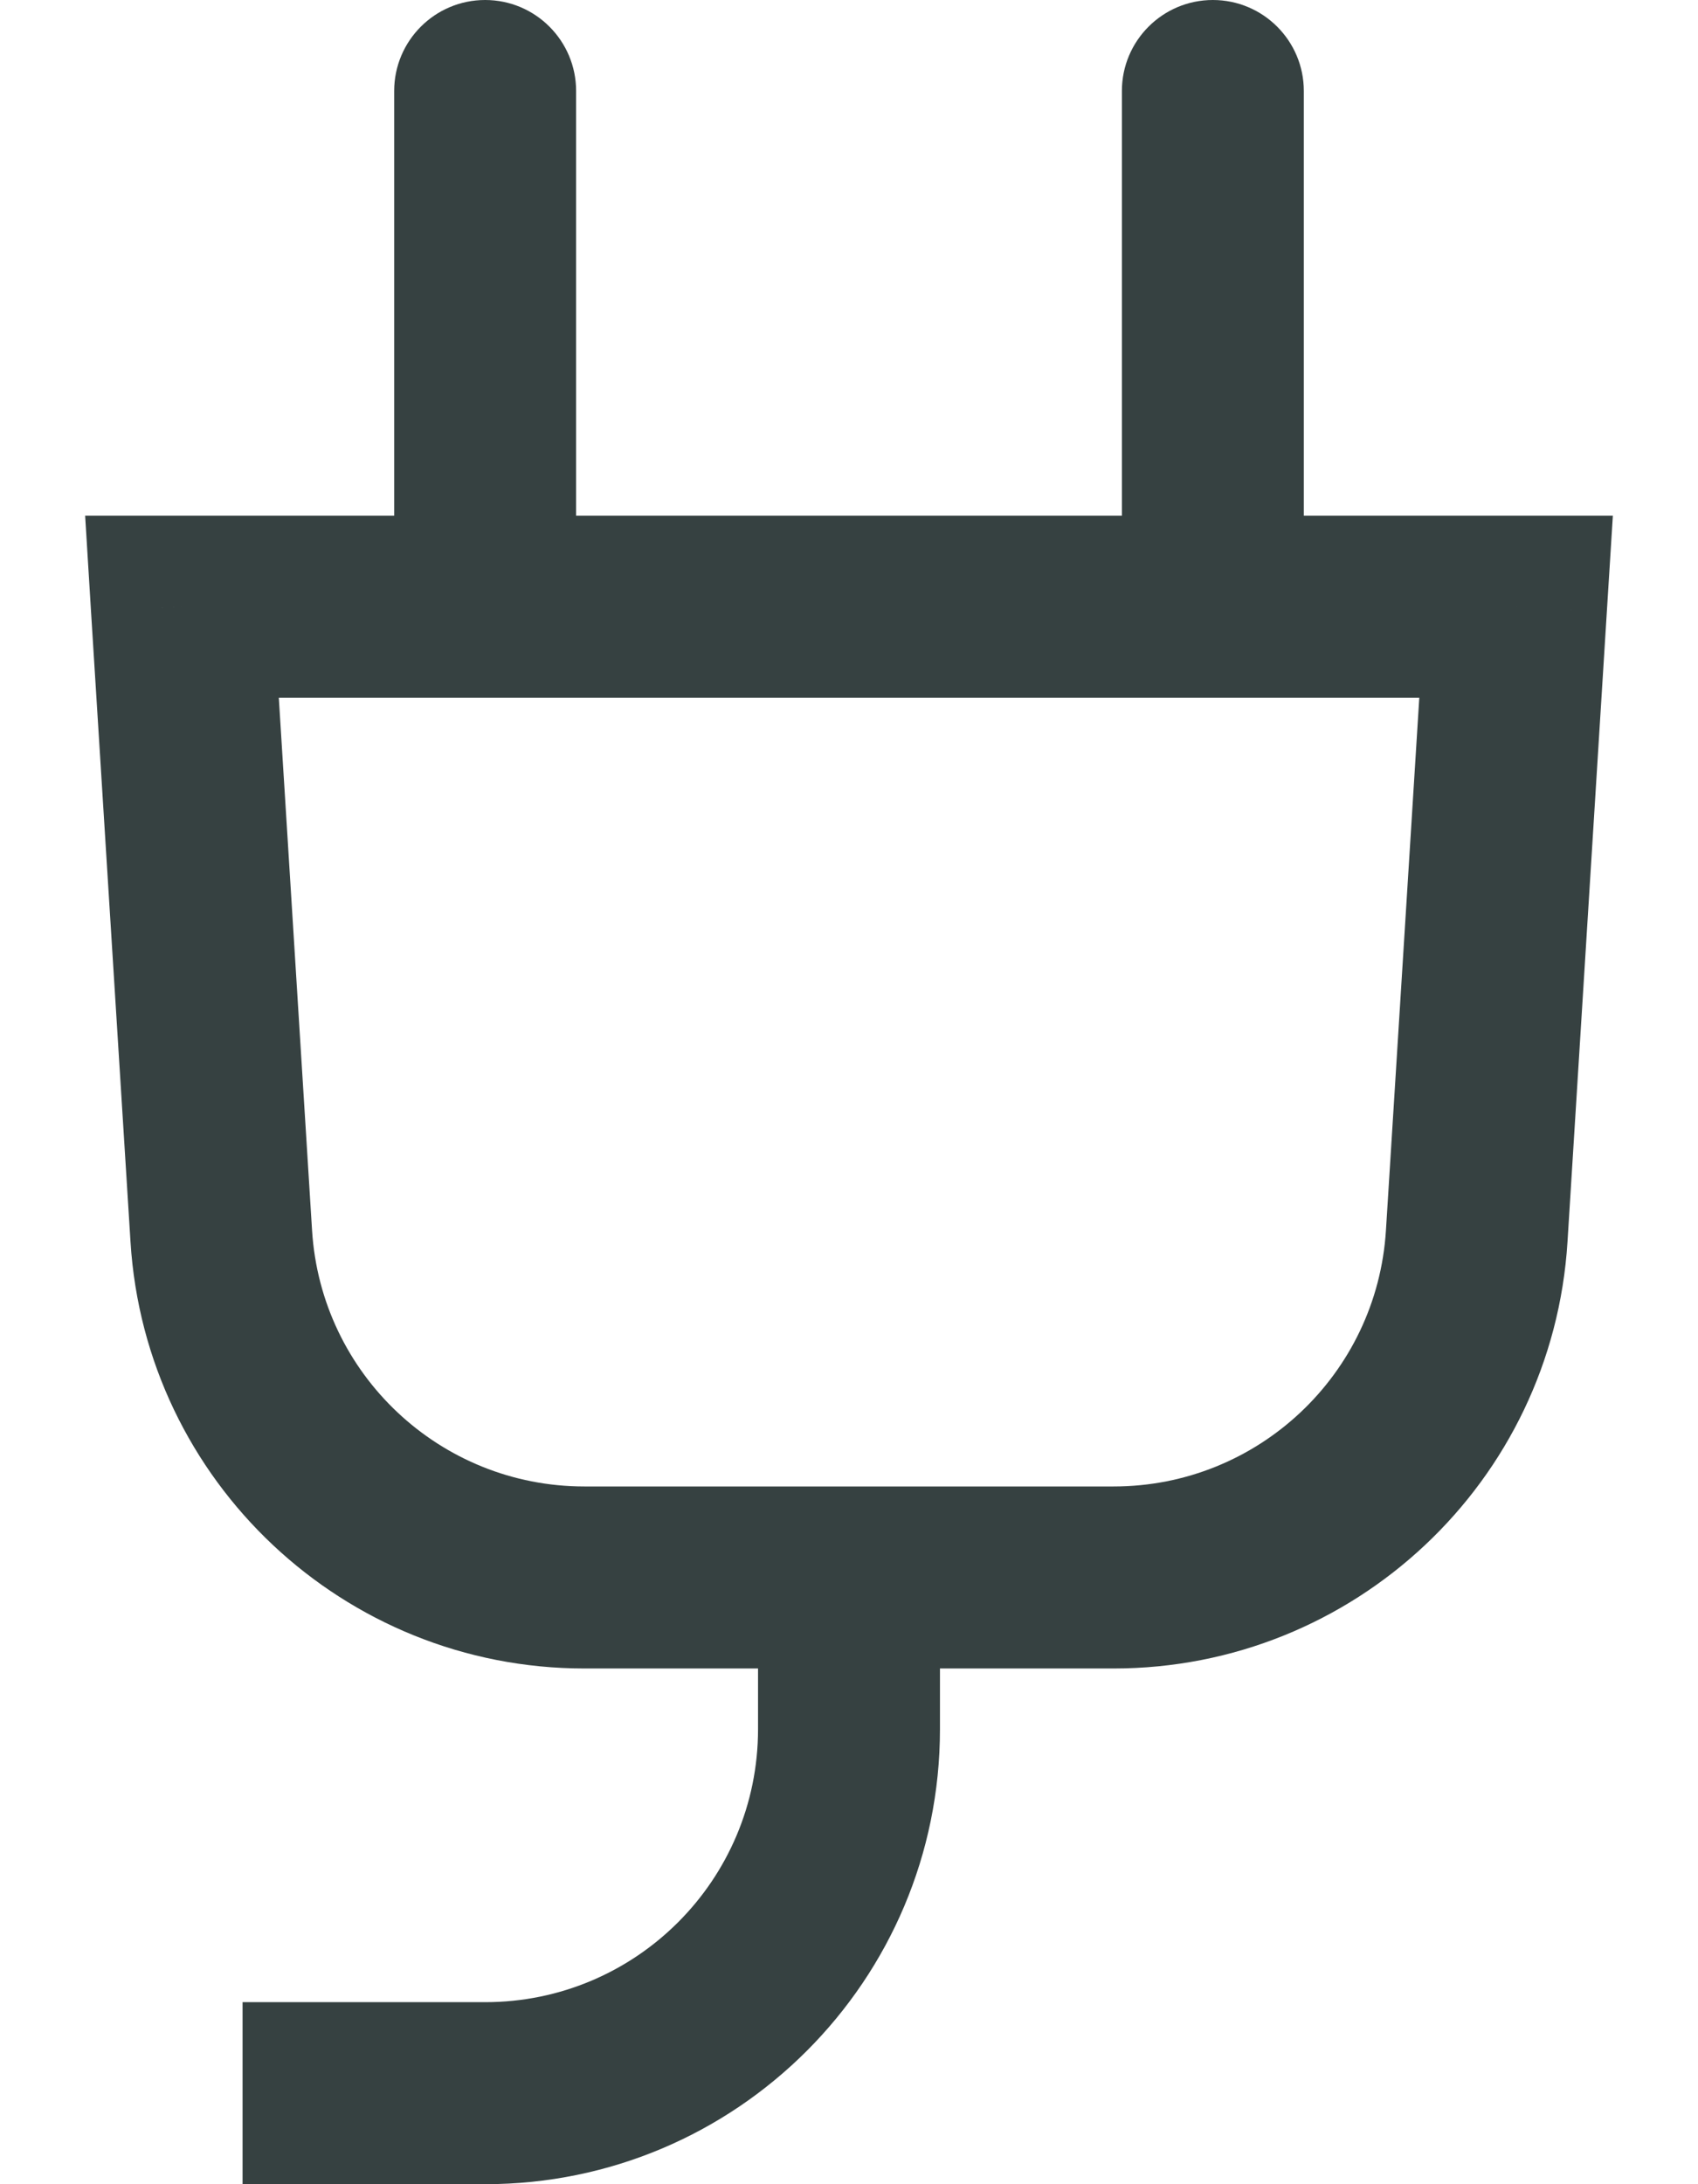 <svg width="14" height="18" viewBox="0 0 14 18" fill="none" xmlns="http://www.w3.org/2000/svg">
<path d="M12.5 5L13.248 5.047L13.298 4.25H12.5V5ZM12.176 10.187L11.427 10.14L12.176 10.187ZM1.824 10.187L1.076 10.234L1.824 10.187ZM1.5 5V4.25H0.702L0.751 5.047L1.5 5ZM4.75 0.75C4.75 0.336 4.414 0 4 0C3.586 0 3.25 0.336 3.25 0.75H4.75ZM10.75 0.75C10.75 0.336 10.414 0 10 0C9.586 0 9.25 0.336 9.25 0.75H10.75ZM11.752 4.953L11.427 10.14L12.924 10.234L13.248 5.047L11.752 4.953ZM2.573 10.14L2.249 4.953L0.751 5.047L1.076 10.234L2.573 10.14ZM1.5 5.75H4V4.25H1.5V5.75ZM3.25 0.75V5H4.75V0.75H3.25ZM4 5.75H10V4.25H4V5.75ZM10 5.75H12.5V4.25H10V5.75ZM9.25 0.75V5H10.75V0.75H9.25ZM9.182 12.25H7V13.75H9.182V12.25ZM7 12.25H4.818V13.75H7V12.25ZM6.25 13V14.25H7.75V13H6.25ZM4 16.5H2V18H4V16.5ZM6.25 14.25C6.25 15.493 5.243 16.5 4 16.5V18C6.071 18 7.75 16.321 7.75 14.25H6.25ZM1.076 10.234C1.199 12.21 2.838 13.75 4.818 13.75V12.25C3.63 12.25 2.647 11.326 2.573 10.14L1.076 10.234ZM11.427 10.14C11.353 11.326 10.37 12.25 9.182 12.25V13.75C11.162 13.75 12.801 12.21 12.924 10.234L11.427 10.14Z" fill="#364141"/>
</svg>

